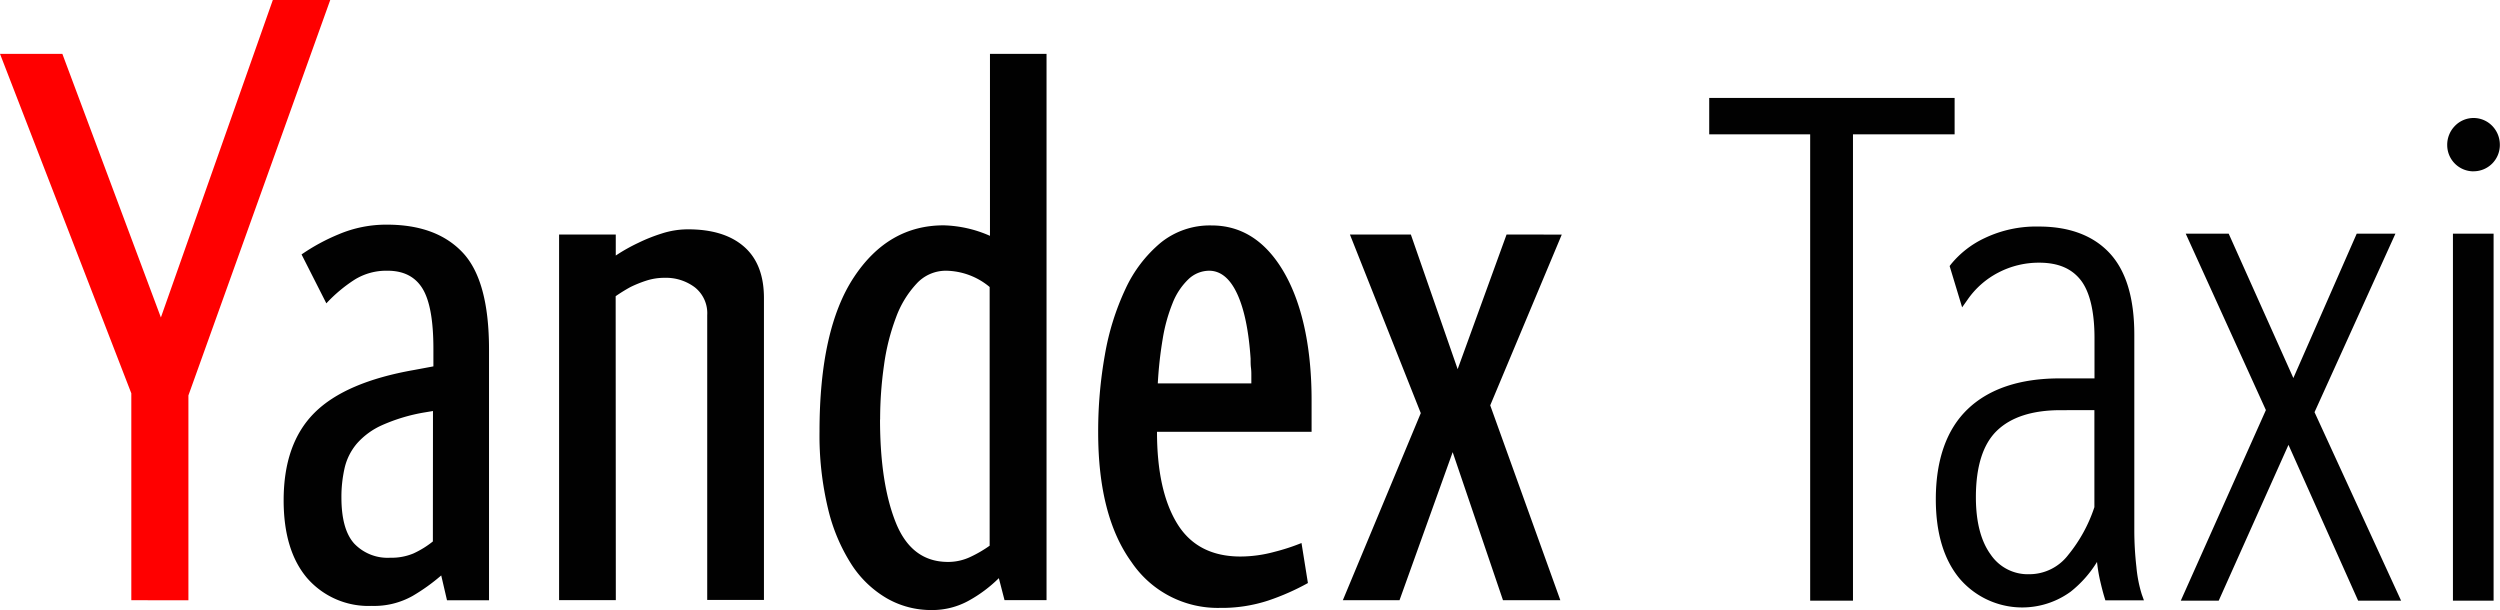 <svg xmlns="http://www.w3.org/2000/svg" width="475.95" height="116.15" viewBox="0 0 475.95 116.15"><title>Яндекс Такси</title><path d="M25 114.27V74.88L0 10.25h11.87l18.76 50.19L51.94 0h10.93l-27 75.28v39z" fill="red"/><path d="M73.66 42.77q9.44 0 14.44 5.33t5 18.42v47.76h-8l-1.1-4.73a36.3 36.3 0 0 1-5.46 3.91 14.92 14.92 0 0 1-7.76 1.89 15.47 15.47 0 0 1-12.28-5.26Q54 104.82 54 95.25q0-10.8 5.87-16.66t19-8.16l3.64-.68v-3.37q0-8.09-2.09-11.47t-6.68-3.37a11.45 11.45 0 0 0-6.21 1.69 28.1 28.1 0 0 0-5.4 4.52l-4.72-9.31a37.86 37.86 0 0 1 7.08-3.84 23.15 23.15 0 0 1 9.17-1.83zm8.77 35.48l-1.62.27a33.55 33.55 0 0 0-8.09 2.43 13.94 13.94 0 0 0-4.79 3.51 11.06 11.06 0 0 0-2.3 4.54 24.68 24.68 0 0 0-.63 5.71q0 6.07 2.43 8.77a8.77 8.77 0 0 0 6.88 2.7 10.74 10.74 0 0 0 4.39-.81 17.66 17.66 0 0 0 3.71-2.29zm34.81 36h-10.8v-69.6h10.79v4a33.6 33.6 0 0 1 4.32-2.43 31.78 31.78 0 0 1 4.39-1.75 16.28 16.28 0 0 1 5.06-.81q6.88 0 10.66 3.31t3.78 9.78v57.47h-10.8V60a6.28 6.28 0 0 0-2.36-5.3 9.13 9.13 0 0 0-5.73-1.81 11.17 11.17 0 0 0-3.51.54 22.85 22.85 0 0 0-3 1.21 30.59 30.59 0 0 0-2.83 1.75zm82-104v104h-8l-1.08-4.18a26 26 0 0 1-5.67 4.25 14.34 14.34 0 0 1-7.15 1.82 16.89 16.89 0 0 1-8.5-2.23 20 20 0 0 1-6.75-6.48 34.21 34.21 0 0 1-4.45-10.59 59.8 59.8 0 0 1-1.62-14.71q0-19.43 6.54-29.34t17.14-9.89a23.14 23.14 0 0 1 8.77 2V10.25zm-31.7 69.61q0 12.15 3 19.63t9.92 7.49a9.91 9.91 0 0 0 4.38-1 23.27 23.27 0 0 0 3.57-2.09V54.64a13.22 13.22 0 0 0-8.36-3.1A7.54 7.54 0 0 0 174.5 54a18.89 18.89 0 0 0-3.91 6.41 41.31 41.31 0 0 0-2.29 9.1 72.28 72.28 0 0 0-.74 10.35zM249 111a45.52 45.52 0 0 1-7.49 3.31 28.32 28.32 0 0 1-9.24 1.42 19.81 19.81 0 0 1-16.86-8.73q-6.34-8.76-6.34-24.69a82.81 82.81 0 0 1 1.28-14.77A48.9 48.9 0 0 1 214.27 55a25.23 25.23 0 0 1 6.68-8.77 14.88 14.88 0 0 1 9.71-3.31q8.36 0 13.49 8.42c3.42 5.62 5.55 13.9 5.55 24.86v6h-29.43q0 11.21 3.84 17.48t12.07 6.27a24.8 24.8 0 0 0 6.41-.88 39.42 39.42 0 0 0 5.19-1.69zm-18.75-59.46a5.77 5.77 0 0 0-4 1.62 12.73 12.73 0 0 0-3 4.52 31.61 31.61 0 0 0-1.89 6.81 75.81 75.81 0 0 0-.94 8.5h17.81V71.5c0-.45 0-.94-.07-1.48s-.07-1.12-.07-1.75q-.54-8-2.56-12.34t-5.28-4.39zm67.08-6.88l-13.62 32.51 13.35 37.1h-10.92l-9.58-28.19-10.12 28.19h-10.79l14.84-35.62-13.49-34h11.6l8.91 25.63 9.31-25.63zM372.12 18.64H325.4v6.93h19.22v88.78h8.15V25.57h19.35v-6.93M406.73 107.95a62.29 62.29 0 0 1-.4-7V63.72c0-7-1.58-12.17-4.69-15.52s-7.66-5.07-13.46-5.07a22.73 22.73 0 0 0-10.32 2.19 18.25 18.25 0 0 0-6.44 5l-.25.33 2.38 7.86 1-1.41a16.13 16.13 0 0 1 5.92-5.22 16.66 16.66 0 0 1 7.74-1.87c3.56 0 6.13 1.07 7.88 3.27s2.66 6 2.66 11.06v7.7h-6.65c-7.59 0-13.47 2-17.49 5.85s-6.07 9.66-6.07 17.17c0 6.4 1.52 11.47 4.52 15.08a15.67 15.67 0 0 0 21.17 2.49 21.63 21.63 0 0 0 5-5.65 31 31 0 0 0 .51 3.21c.32 1.42.62 2.59.9 3.51l.18.59h7.34l-.4-1.11a25 25 0 0 1-1.03-5.23zm-8-29.87v18.47a28.4 28.4 0 0 1-5 9.12 9.31 9.31 0 0 1-7.42 3.65 8.53 8.53 0 0 1-7.32-3.74c-1.87-2.56-2.82-6.23-2.82-10.92 0-5.81 1.33-10.08 4-12.66s6.71-3.91 12.14-3.91zM456.04 44.49h-7.37l-12.06 27.48-12.31-27.48h-8.18l15.26 33.58-16.2 36.28h7.22l13.28-29.66 13.26 29.66h8.18l-16.48-35.88 15.4-33.98M470.92 32.61a5 5 0 0 0 5-5A5.13 5.13 0 0 0 474.5 24a4.94 4.94 0 0 0-7.16 0 5.13 5.13 0 0 0-1.44 3.62 5 5 0 0 0 5 5zM466.99 44.49h7.74v69.86h-7.74z" fill="#010101"/></svg>

